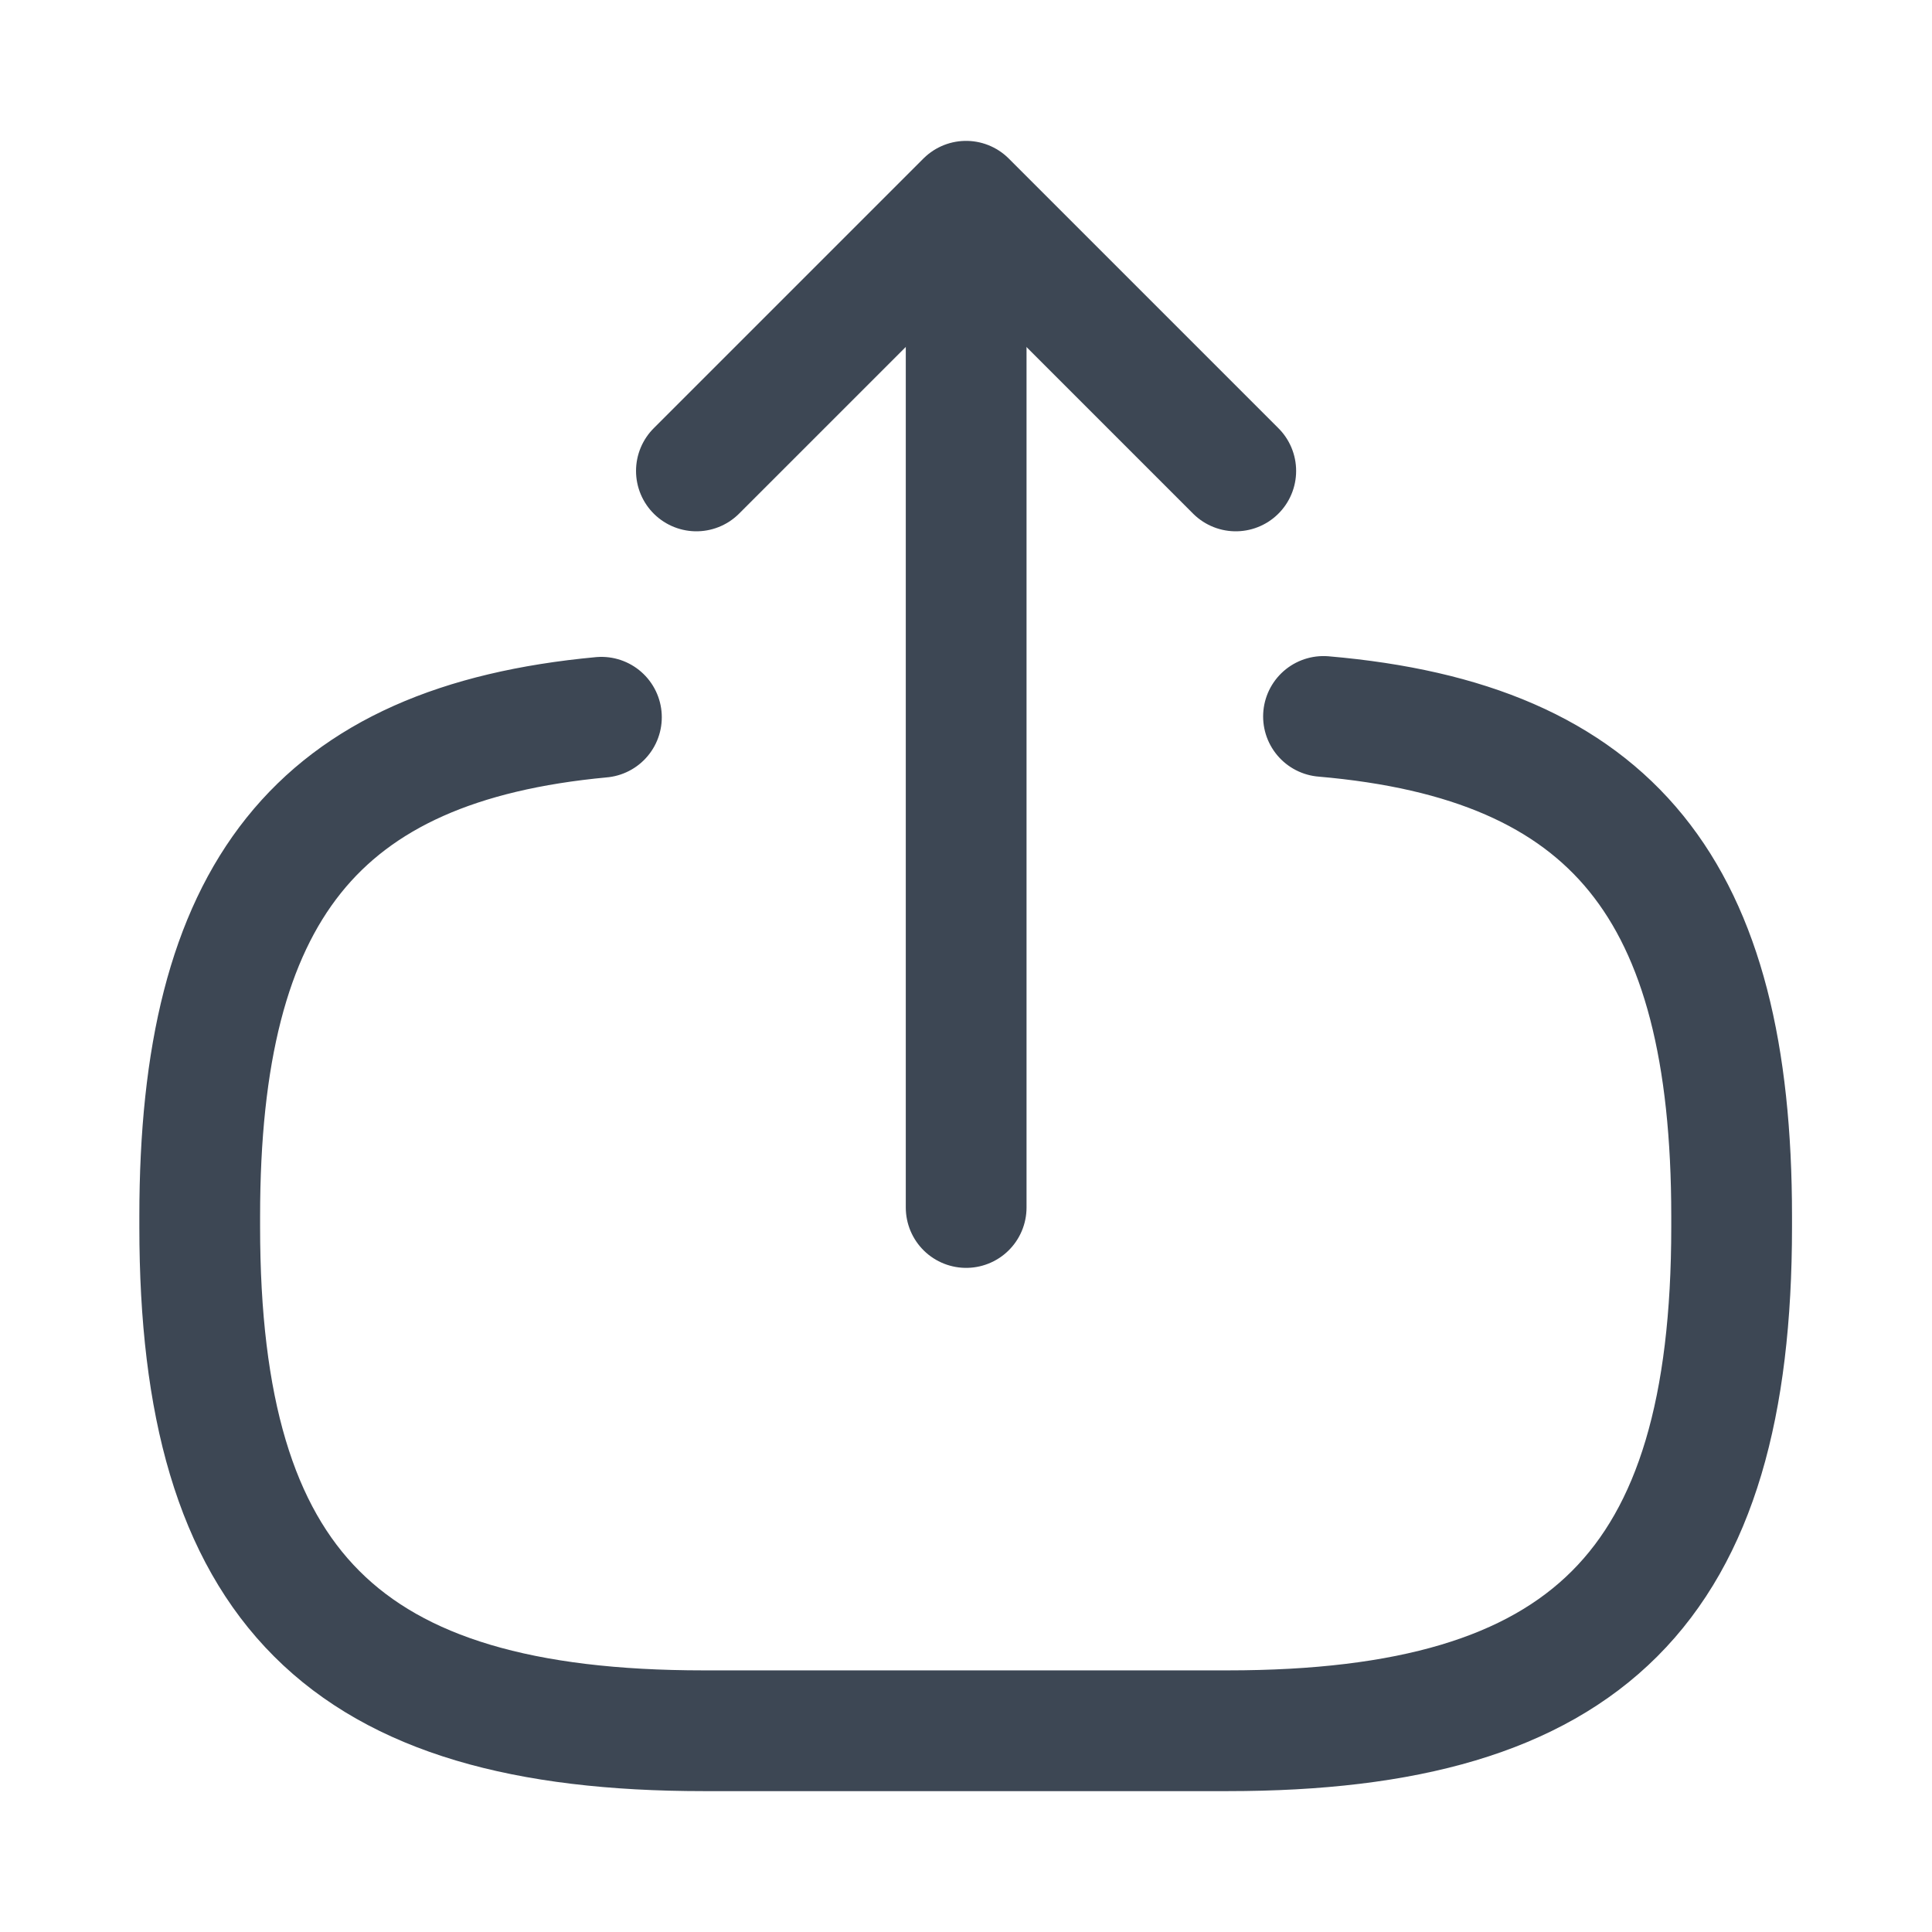 <svg width="24" height="24" viewBox="0 0 24 24" fill="none" xmlns="http://www.w3.org/2000/svg">
<path d="M16.441 8.9C20.041 9.21 21.511 11.06 21.511 15.11V15.24C21.511 19.71 19.721 21.5 15.251 21.5H8.741C4.271 21.5 2.481 19.71 2.481 15.24V15.11C2.481 11.09 3.931 9.24 7.471 8.91" stroke="#3D4754" stroke-width="1.5" stroke-linecap="round" stroke-linejoin="round"/>
<path d="M12.002 15V3.62" stroke="#3D4754" stroke-width="1.5" stroke-linecap="round" stroke-linejoin="round"/>
<path d="M15.351 5.85L12.001 2.5L8.651 5.85" stroke="#3D4754" stroke-width="1.5" stroke-linecap="round" stroke-linejoin="round"/>
</svg>
